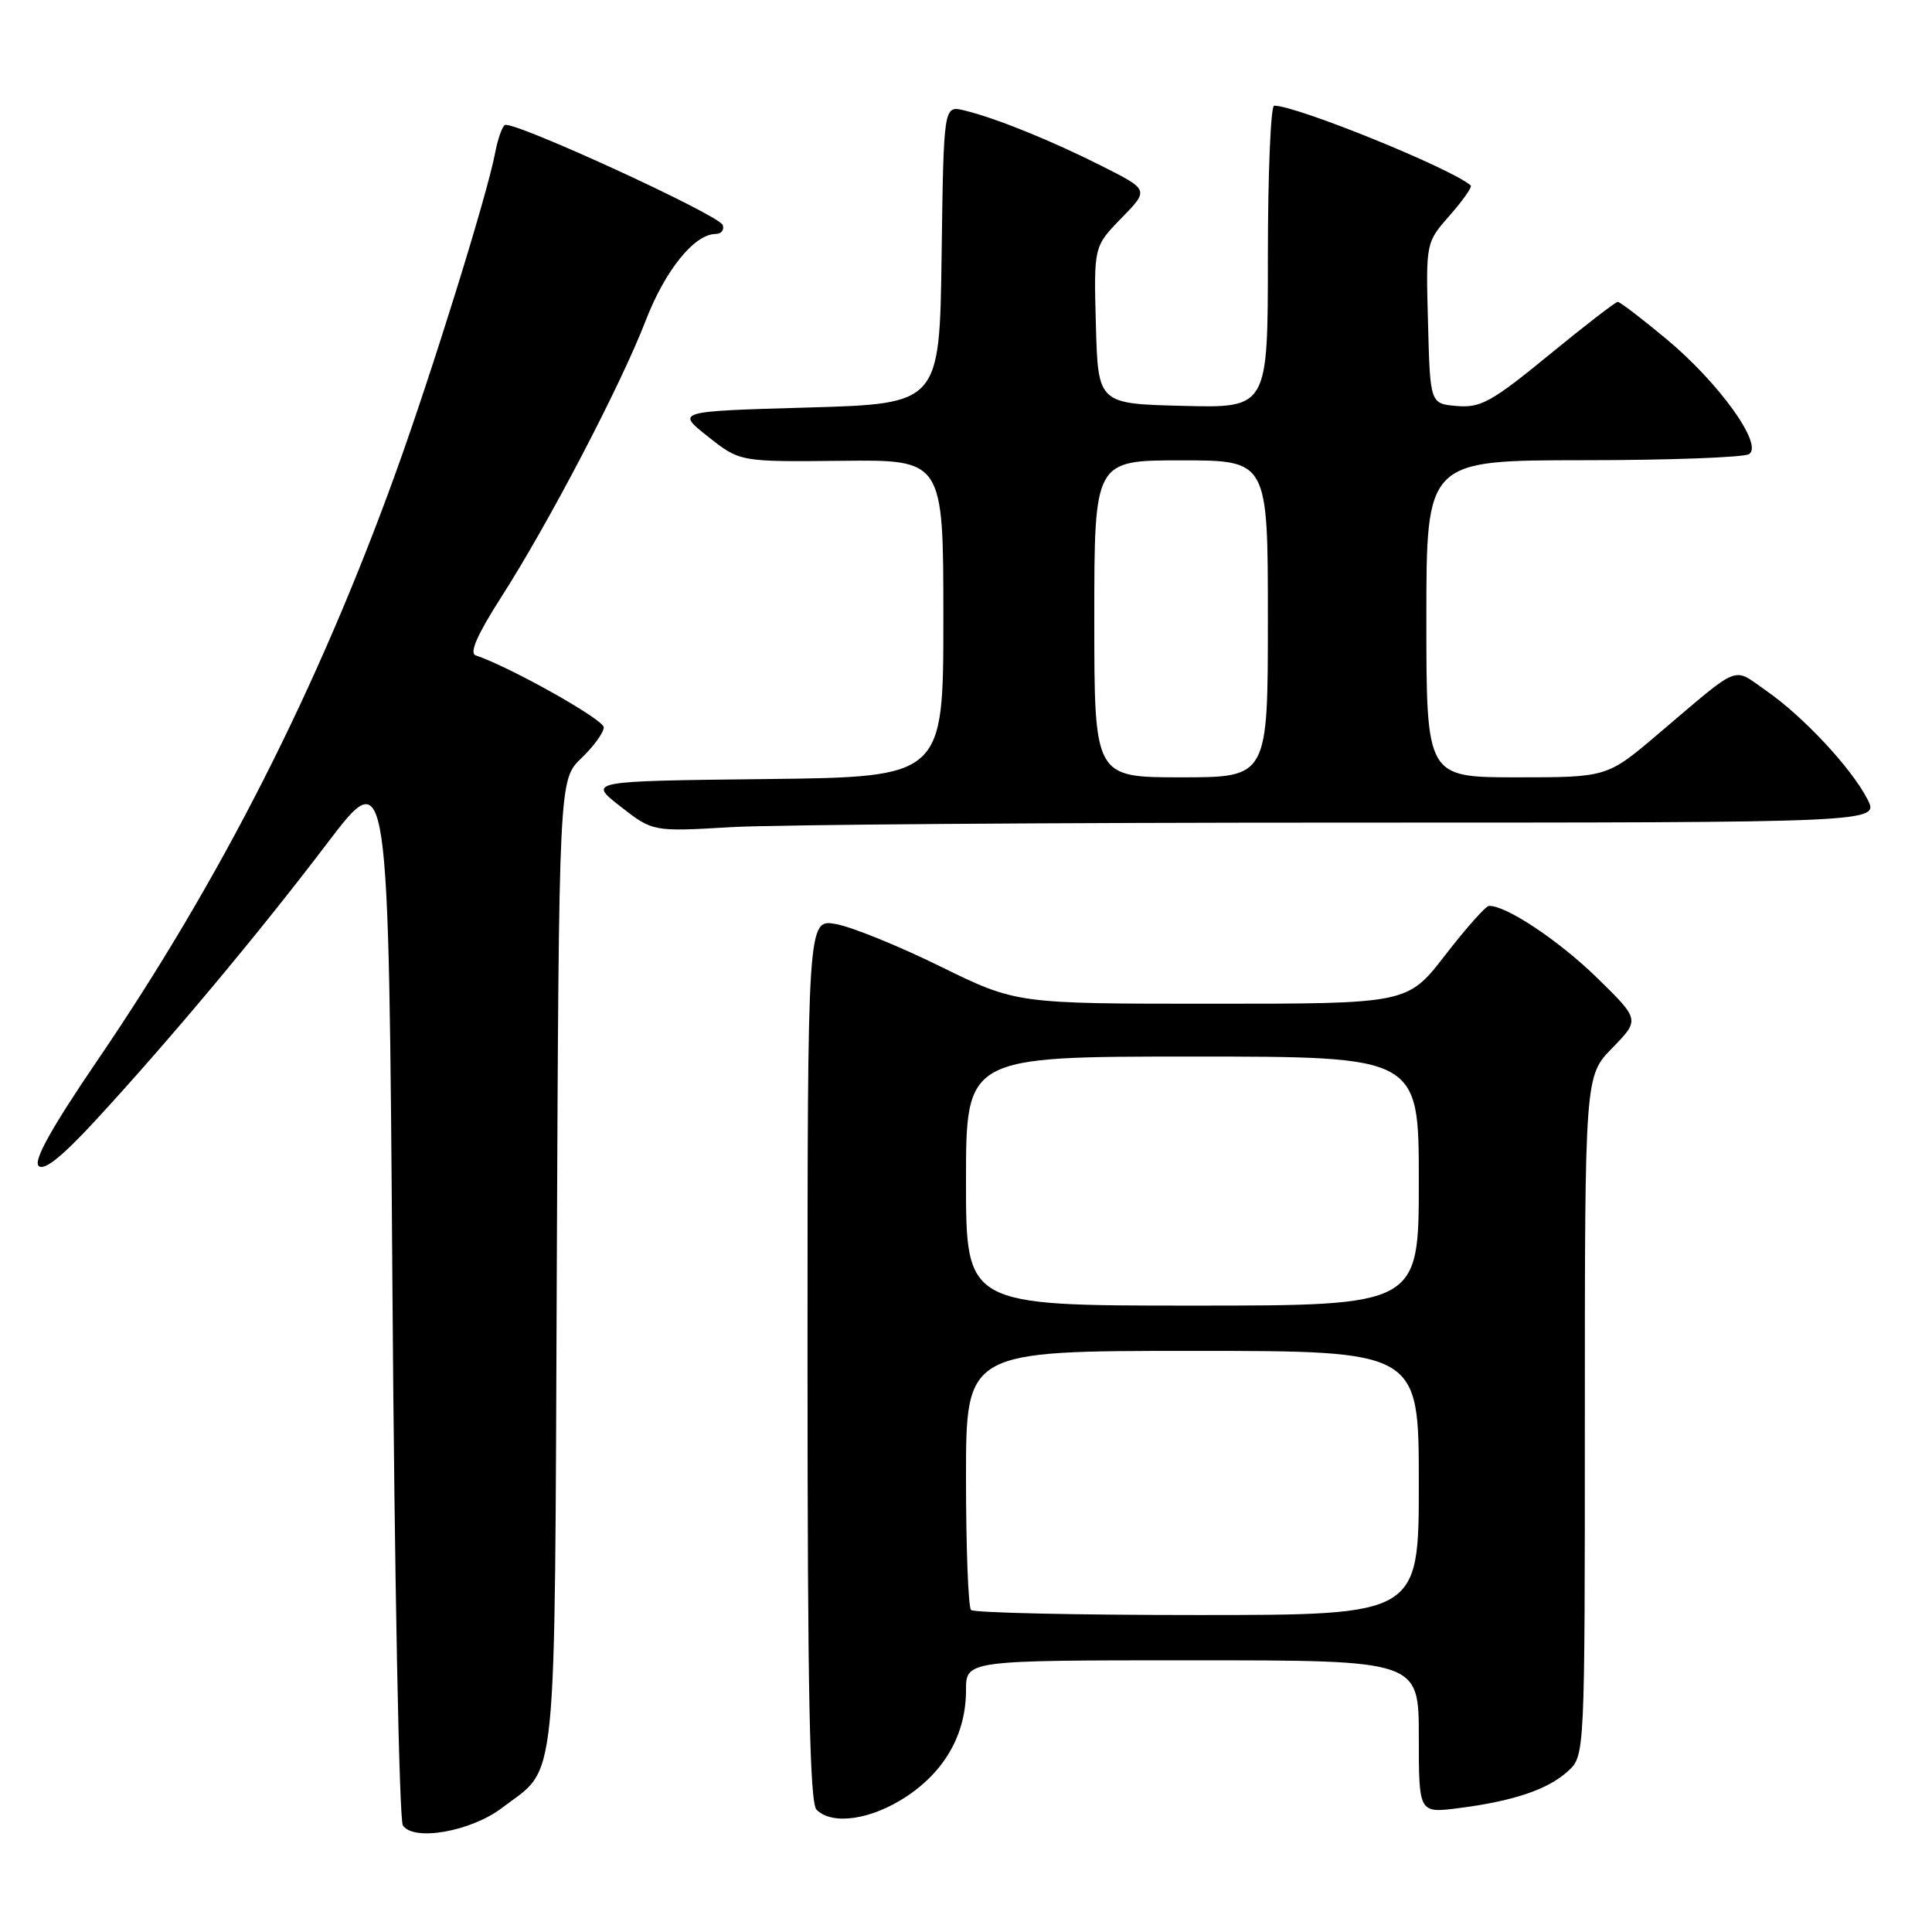 <?xml version="1.0" encoding="UTF-8" standalone="no"?>
<!DOCTYPE svg PUBLIC "-//W3C//DTD SVG 1.1//EN" "http://www.w3.org/Graphics/SVG/1.1/DTD/svg11.dtd" >
<svg xmlns="http://www.w3.org/2000/svg" xmlns:xlink="http://www.w3.org/1999/xlink" version="1.1" viewBox="0 0 256 256">
 <g >
 <path fill="currentColor"
d=" M 66.51 239.56 C 73.97 233.87 73.47 238.86 73.78 167.46 C 74.06 103.32 74.06 103.32 77.03 100.47 C 78.66 98.91 80.00 97.06 80.00 96.37 C 80.00 95.34 67.55 88.35 63.03 86.84 C 62.16 86.55 63.24 84.09 66.38 79.18 C 72.71 69.32 82.28 50.99 85.55 42.50 C 88.14 35.80 92.00 31.02 94.83 31.00 C 95.57 31.00 95.99 30.47 95.77 29.82 C 95.33 28.50 67.93 15.92 66.89 16.57 C 66.53 16.79 65.95 18.45 65.61 20.24 C 64.58 25.76 57.20 49.48 52.37 62.82 C 42.06 91.30 29.26 116.51 12.92 140.49 C 6.84 149.42 4.40 153.79 5.12 154.49 C 5.83 155.18 8.20 153.29 12.62 148.50 C 22.45 137.84 34.30 123.67 43.34 111.76 C 51.50 101.02 51.50 101.02 52.00 170.76 C 52.27 209.12 52.90 241.11 53.38 241.87 C 54.78 244.03 62.40 242.69 66.51 239.56 Z  M 120.12 238.04 C 125.24 234.65 128.00 229.72 128.00 223.97 C 128.00 220.00 128.00 220.00 158.00 220.00 C 188.00 220.00 188.00 220.00 188.00 230.13 C 188.00 240.26 188.00 240.26 193.25 239.59 C 200.50 238.67 205.10 237.12 207.75 234.70 C 210.00 232.65 210.00 232.65 210.00 187.62 C 210.00 142.58 210.00 142.58 213.65 138.85 C 217.29 135.11 217.29 135.11 211.60 129.55 C 206.54 124.61 199.50 119.93 197.29 120.04 C 196.86 120.06 194.26 122.98 191.51 126.54 C 186.52 133.00 186.52 133.00 160.59 133.00 C 134.66 133.00 134.66 133.00 124.58 128.05 C 119.03 125.32 112.81 122.80 110.75 122.44 C 107.00 121.78 107.00 121.78 107.00 180.19 C 107.00 224.29 107.29 238.89 108.20 239.80 C 110.29 241.89 115.46 241.13 120.12 238.04 Z  M 178.18 109.00 C 249.05 109.00 249.05 109.00 247.44 105.89 C 245.29 101.73 238.92 94.91 234.00 91.50 C 229.48 88.37 230.84 87.82 219.72 97.25 C 212.95 103.00 212.95 103.00 200.97 103.00 C 189.00 103.00 189.00 103.00 189.00 82.00 C 189.00 61.00 189.00 61.00 209.75 60.98 C 221.16 60.98 231.07 60.61 231.76 60.17 C 233.69 58.95 227.78 50.72 220.79 44.91 C 217.55 42.21 214.66 40.00 214.36 40.00 C 214.07 40.00 209.96 43.17 205.23 47.05 C 197.68 53.24 196.20 54.06 193.07 53.80 C 189.50 53.50 189.50 53.50 189.22 42.82 C 188.93 32.14 188.93 32.14 192.10 28.54 C 193.84 26.56 195.09 24.78 194.88 24.58 C 192.45 22.38 171.84 14.00 168.83 14.00 C 168.38 14.00 168.00 23.01 168.00 34.03 C 168.00 54.07 168.00 54.07 156.75 53.78 C 145.50 53.50 145.50 53.50 145.21 43.08 C 144.93 32.66 144.93 32.66 148.59 28.91 C 152.25 25.16 152.25 25.16 146.12 22.06 C 139.31 18.62 131.91 15.63 127.77 14.63 C 125.04 13.97 125.04 13.97 124.77 33.74 C 124.50 53.50 124.50 53.50 107.04 54.00 C 89.57 54.50 89.57 54.50 93.81 57.85 C 98.04 61.20 98.04 61.20 111.52 61.06 C 125.00 60.91 125.00 60.91 125.00 81.94 C 125.00 102.96 125.00 102.96 101.45 103.23 C 77.90 103.50 77.90 103.50 82.20 106.85 C 86.50 110.21 86.50 110.21 96.91 109.60 C 102.63 109.27 139.20 109.00 178.18 109.00 Z  M 128.67 213.33 C 128.30 212.97 128.00 205.09 128.00 195.83 C 128.00 179.00 128.00 179.00 158.00 179.00 C 188.00 179.00 188.00 179.00 188.00 196.50 C 188.00 214.00 188.00 214.00 158.67 214.00 C 142.53 214.00 129.03 213.70 128.67 213.33 Z  M 128.00 156.50 C 128.00 140.00 128.00 140.00 158.00 140.00 C 188.00 140.00 188.00 140.00 188.00 156.50 C 188.00 173.00 188.00 173.00 158.00 173.00 C 128.00 173.00 128.00 173.00 128.00 156.50 Z  M 145.00 82.00 C 145.00 61.00 145.00 61.00 156.50 61.00 C 168.00 61.00 168.00 61.00 168.00 82.00 C 168.00 103.00 168.00 103.00 156.50 103.00 C 145.00 103.00 145.00 103.00 145.00 82.00 Z "/>
</g>
</svg>